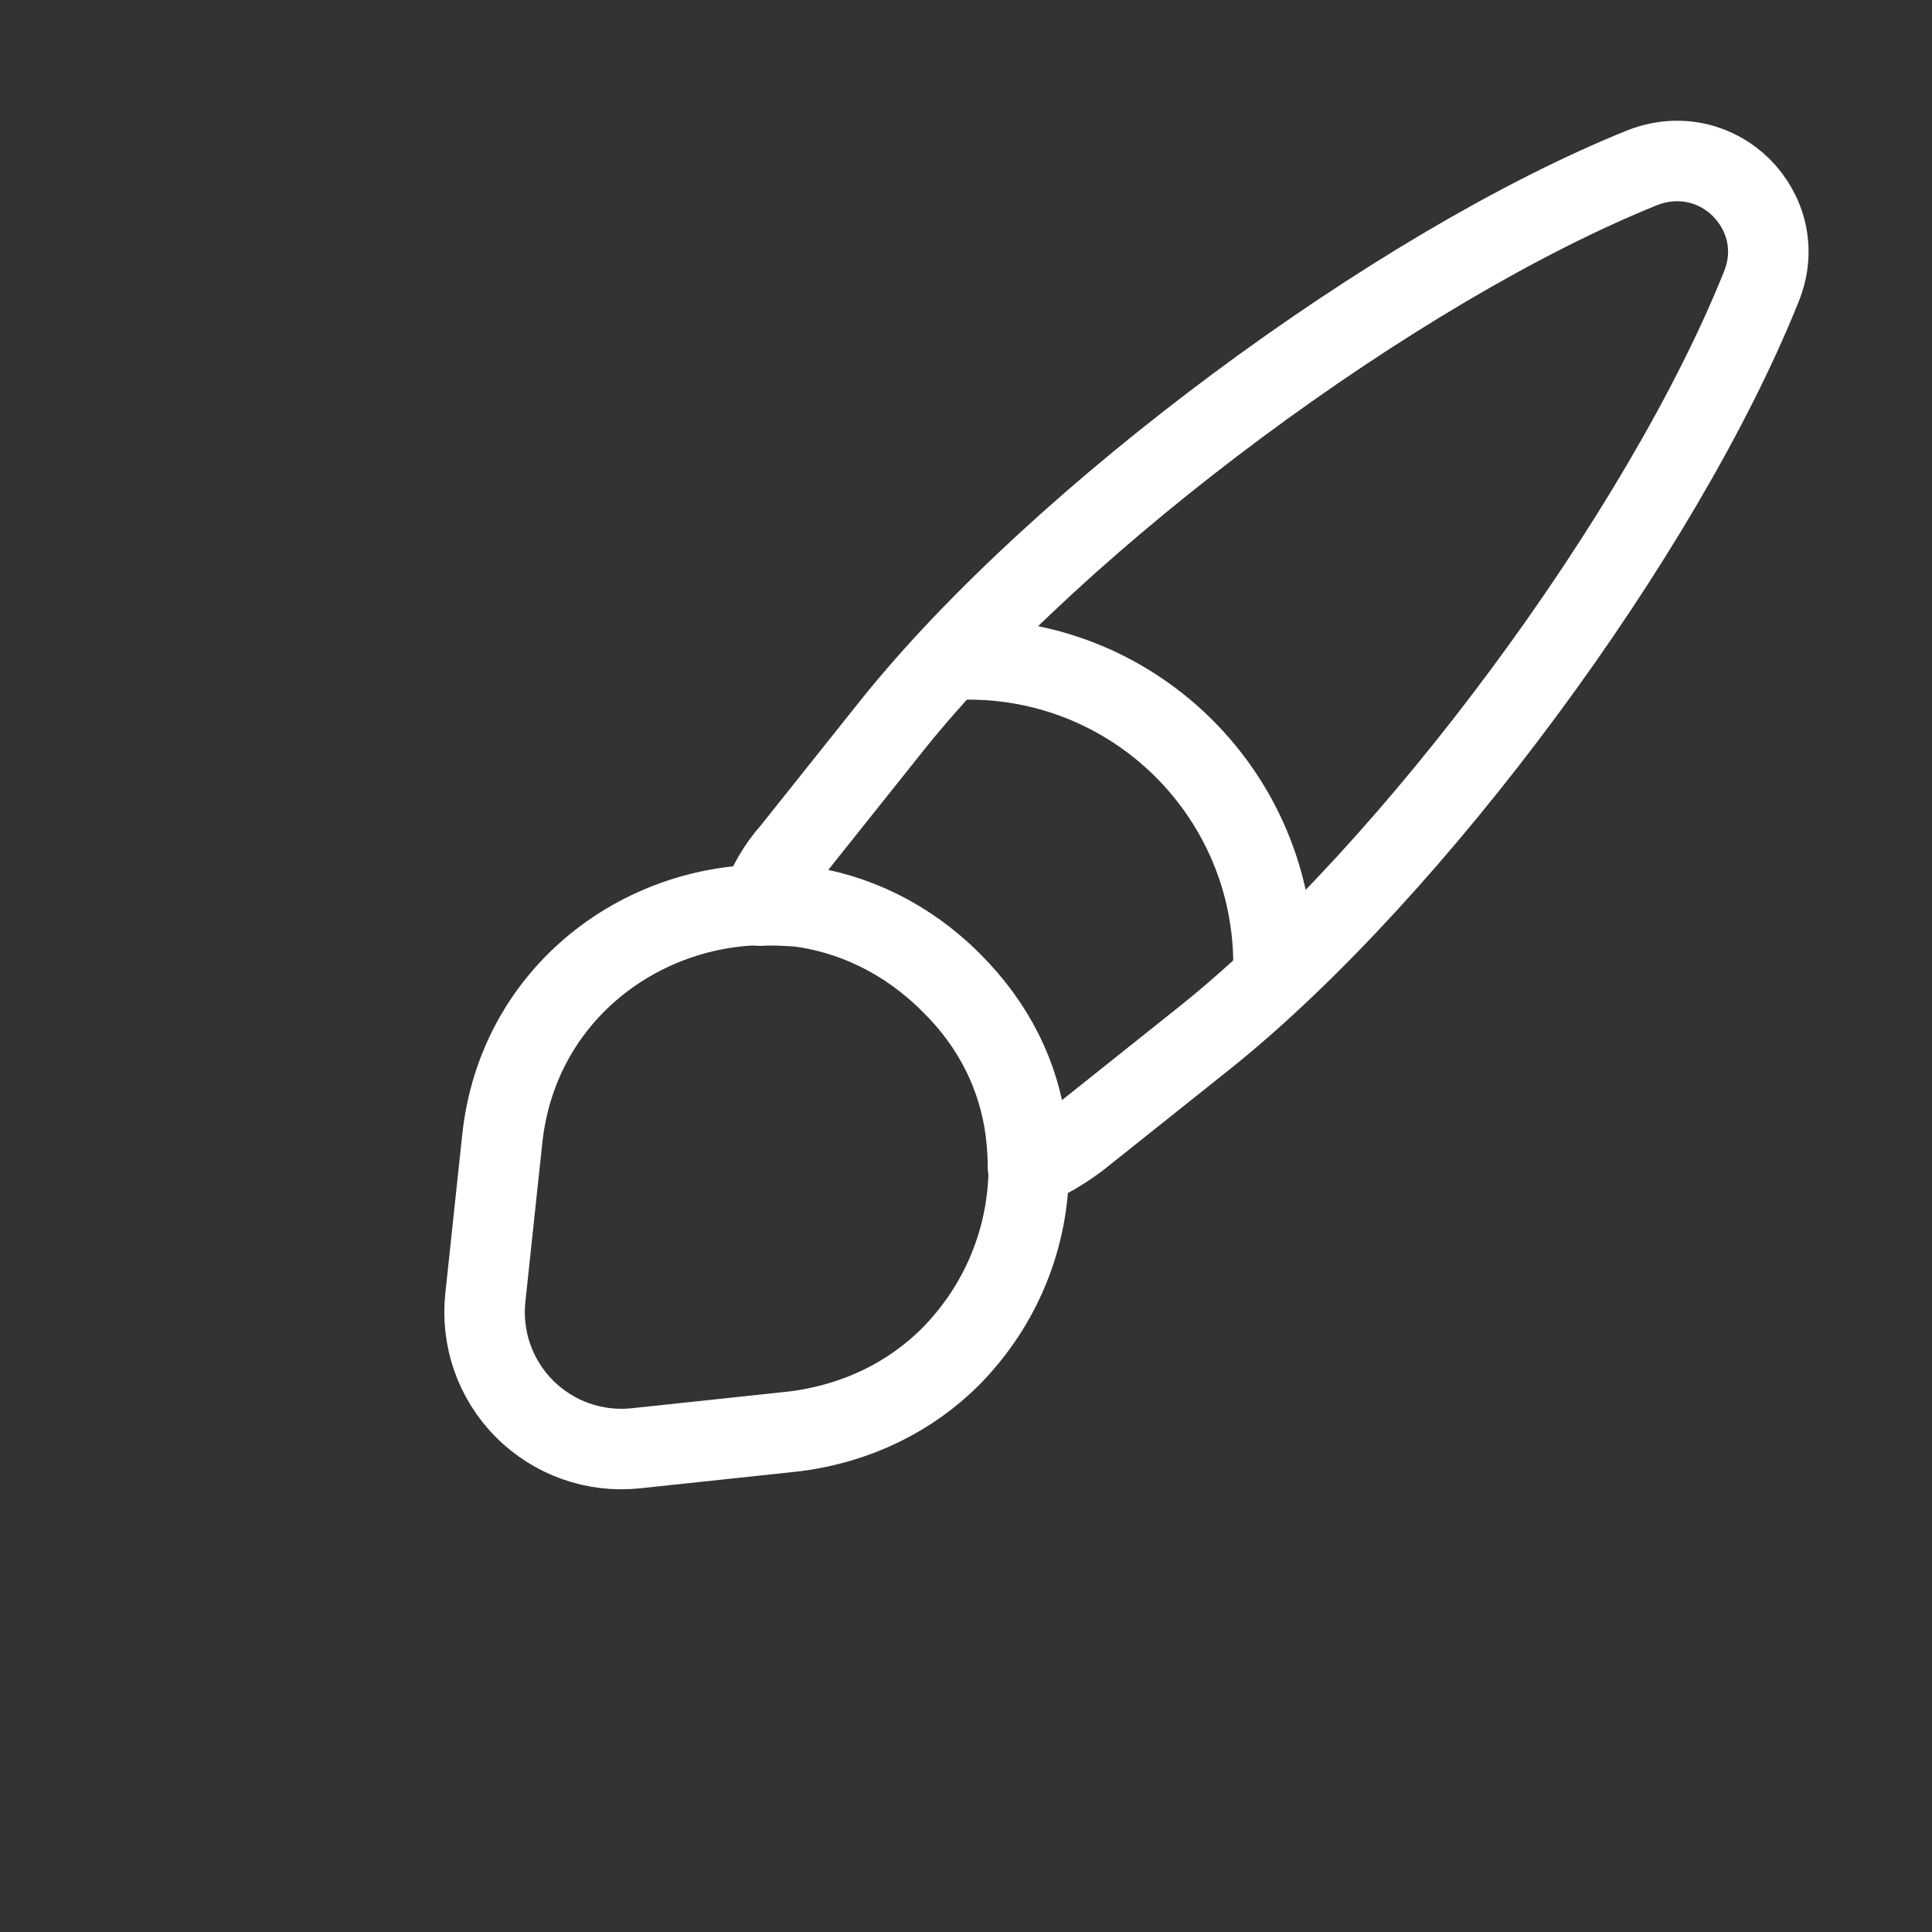<svg width="24" height="24" viewBox="0 0 24 24" fill="none" xmlns="http://www.w3.org/2000/svg">
<rect x="0" y="0" width="24" height="24" fill="#333333" stroke="none"/>
<path d="M21.88 3.56C20.65 6.63 17.56 10.81 14.98 12.88L13.4 14.14C13.2 14.29 13 14.41 12.77 14.5C12.77 14.35 12.76 14.2 12.74 14.04C12.65 13.37 12.35 12.74 11.81 12.21C11.26 11.66 10.6 11.35 9.92 11.26C9.76 11.25 9.6 11.24 9.44 11.25C9.53 11 9.66 10.77 9.83 10.58L11.09 9C13.16 6.42 17.35 3.31 20.41 2.08C20.88 1.9 21.34 2.04 21.63 2.33C21.93 2.63 22.07 3.09 21.88 3.56Z" stroke="white" stroke-linecap="round" stroke-linejoin="round"/>
<path d="M15.82 11.981C15.82 9.891 14.13 8.191 12.03 8.191M12.78 14.491C12.78 15.371 12.44 16.211 11.81 16.851C11.32 17.341 10.66 17.681 9.87 17.781L7.9 17.991C7.647 18.018 7.391 17.988 7.151 17.903C6.911 17.818 6.694 17.68 6.514 17.5C6.335 17.32 6.198 17.101 6.114 16.861C6.03 16.62 6.002 16.364 6.03 16.111L6.24 14.141C6.43 12.391 7.89 11.271 9.45 11.241C9.61 11.231 9.77 11.241 9.93 11.251C10.61 11.341 11.27 11.651 11.82 12.201C12.36 12.741 12.66 13.361 12.75 14.031C12.77 14.191 12.78 14.351 12.78 14.491Z" stroke="white" stroke-linecap="round" stroke-linejoin="round"/>
</svg>
